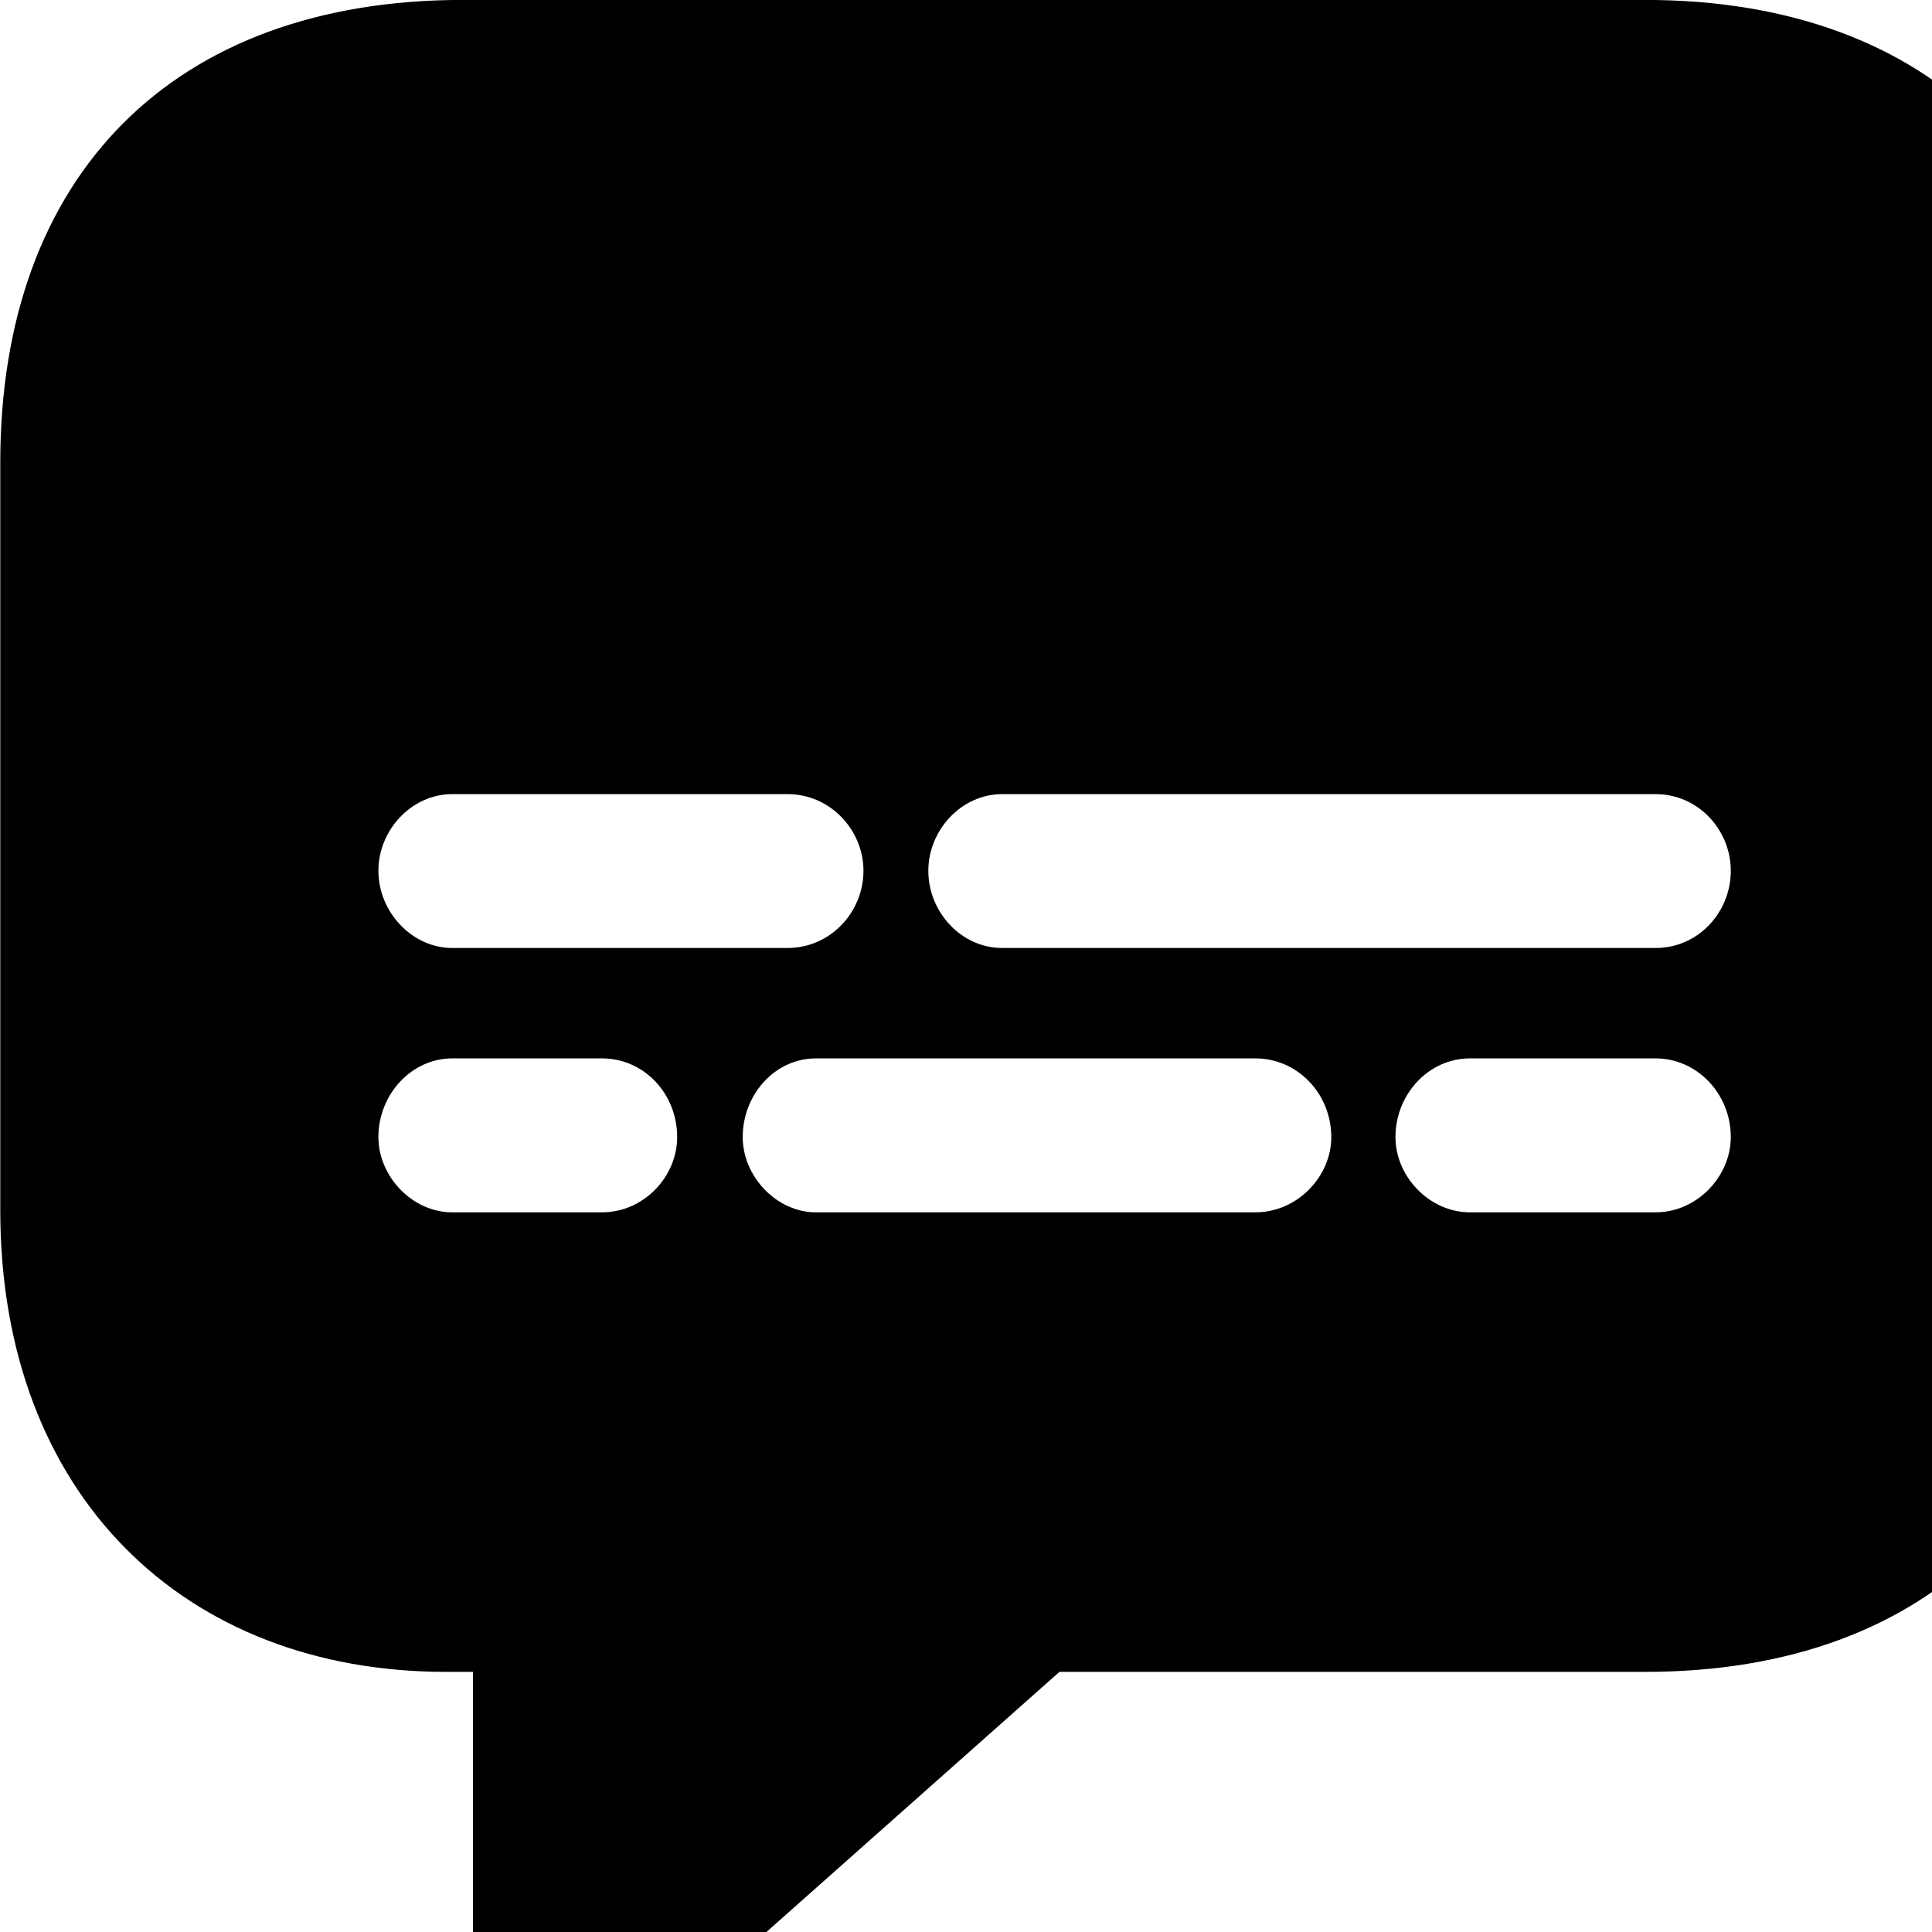 <svg xmlns="http://www.w3.org/2000/svg" viewBox="0 0 28 28" width="28" height="28">
  <path d="M8.304 29.779C8.924 29.779 9.424 29.52 10.174 28.829L15.354 24.23H23.844C28.024 24.23 30.544 21.68 30.544 17.54V6.699C30.544 2.539 28.024 -0.001 23.844 -0.001H6.704C2.514 -0.001 0.004 2.539 0.004 6.699V17.54C0.004 21.68 2.684 24.23 6.464 24.23H6.854V28.16C6.854 29.149 7.394 29.779 8.304 29.779ZM6.554 13.739C5.974 13.739 5.484 13.22 5.484 12.62C5.484 12.03 5.964 11.509 6.554 11.509H11.414C12.034 11.509 12.514 12.03 12.514 12.62C12.514 13.22 12.034 13.739 11.414 13.739ZM14.524 13.739C13.934 13.739 13.454 13.22 13.454 12.62C13.454 12.03 13.934 11.509 14.524 11.509H23.994C24.614 11.509 25.084 12.03 25.084 12.62C25.084 13.22 24.614 13.739 23.994 13.739ZM6.554 17.57C5.974 17.57 5.484 17.049 5.484 16.48C5.484 15.86 5.964 15.339 6.554 15.339H8.724C9.334 15.339 9.814 15.85 9.814 16.48C9.814 17.049 9.334 17.57 8.724 17.57ZM11.824 17.57C11.254 17.57 10.764 17.049 10.764 16.48C10.764 15.86 11.234 15.339 11.824 15.339H18.194C18.804 15.339 19.294 15.85 19.294 16.48C19.294 17.049 18.804 17.57 18.194 17.57ZM21.304 17.57C20.714 17.57 20.224 17.049 20.224 16.48C20.224 15.86 20.704 15.339 21.304 15.339H23.994C24.594 15.339 25.084 15.85 25.084 16.48C25.084 17.049 24.594 17.57 23.994 17.57Z" />
</svg>